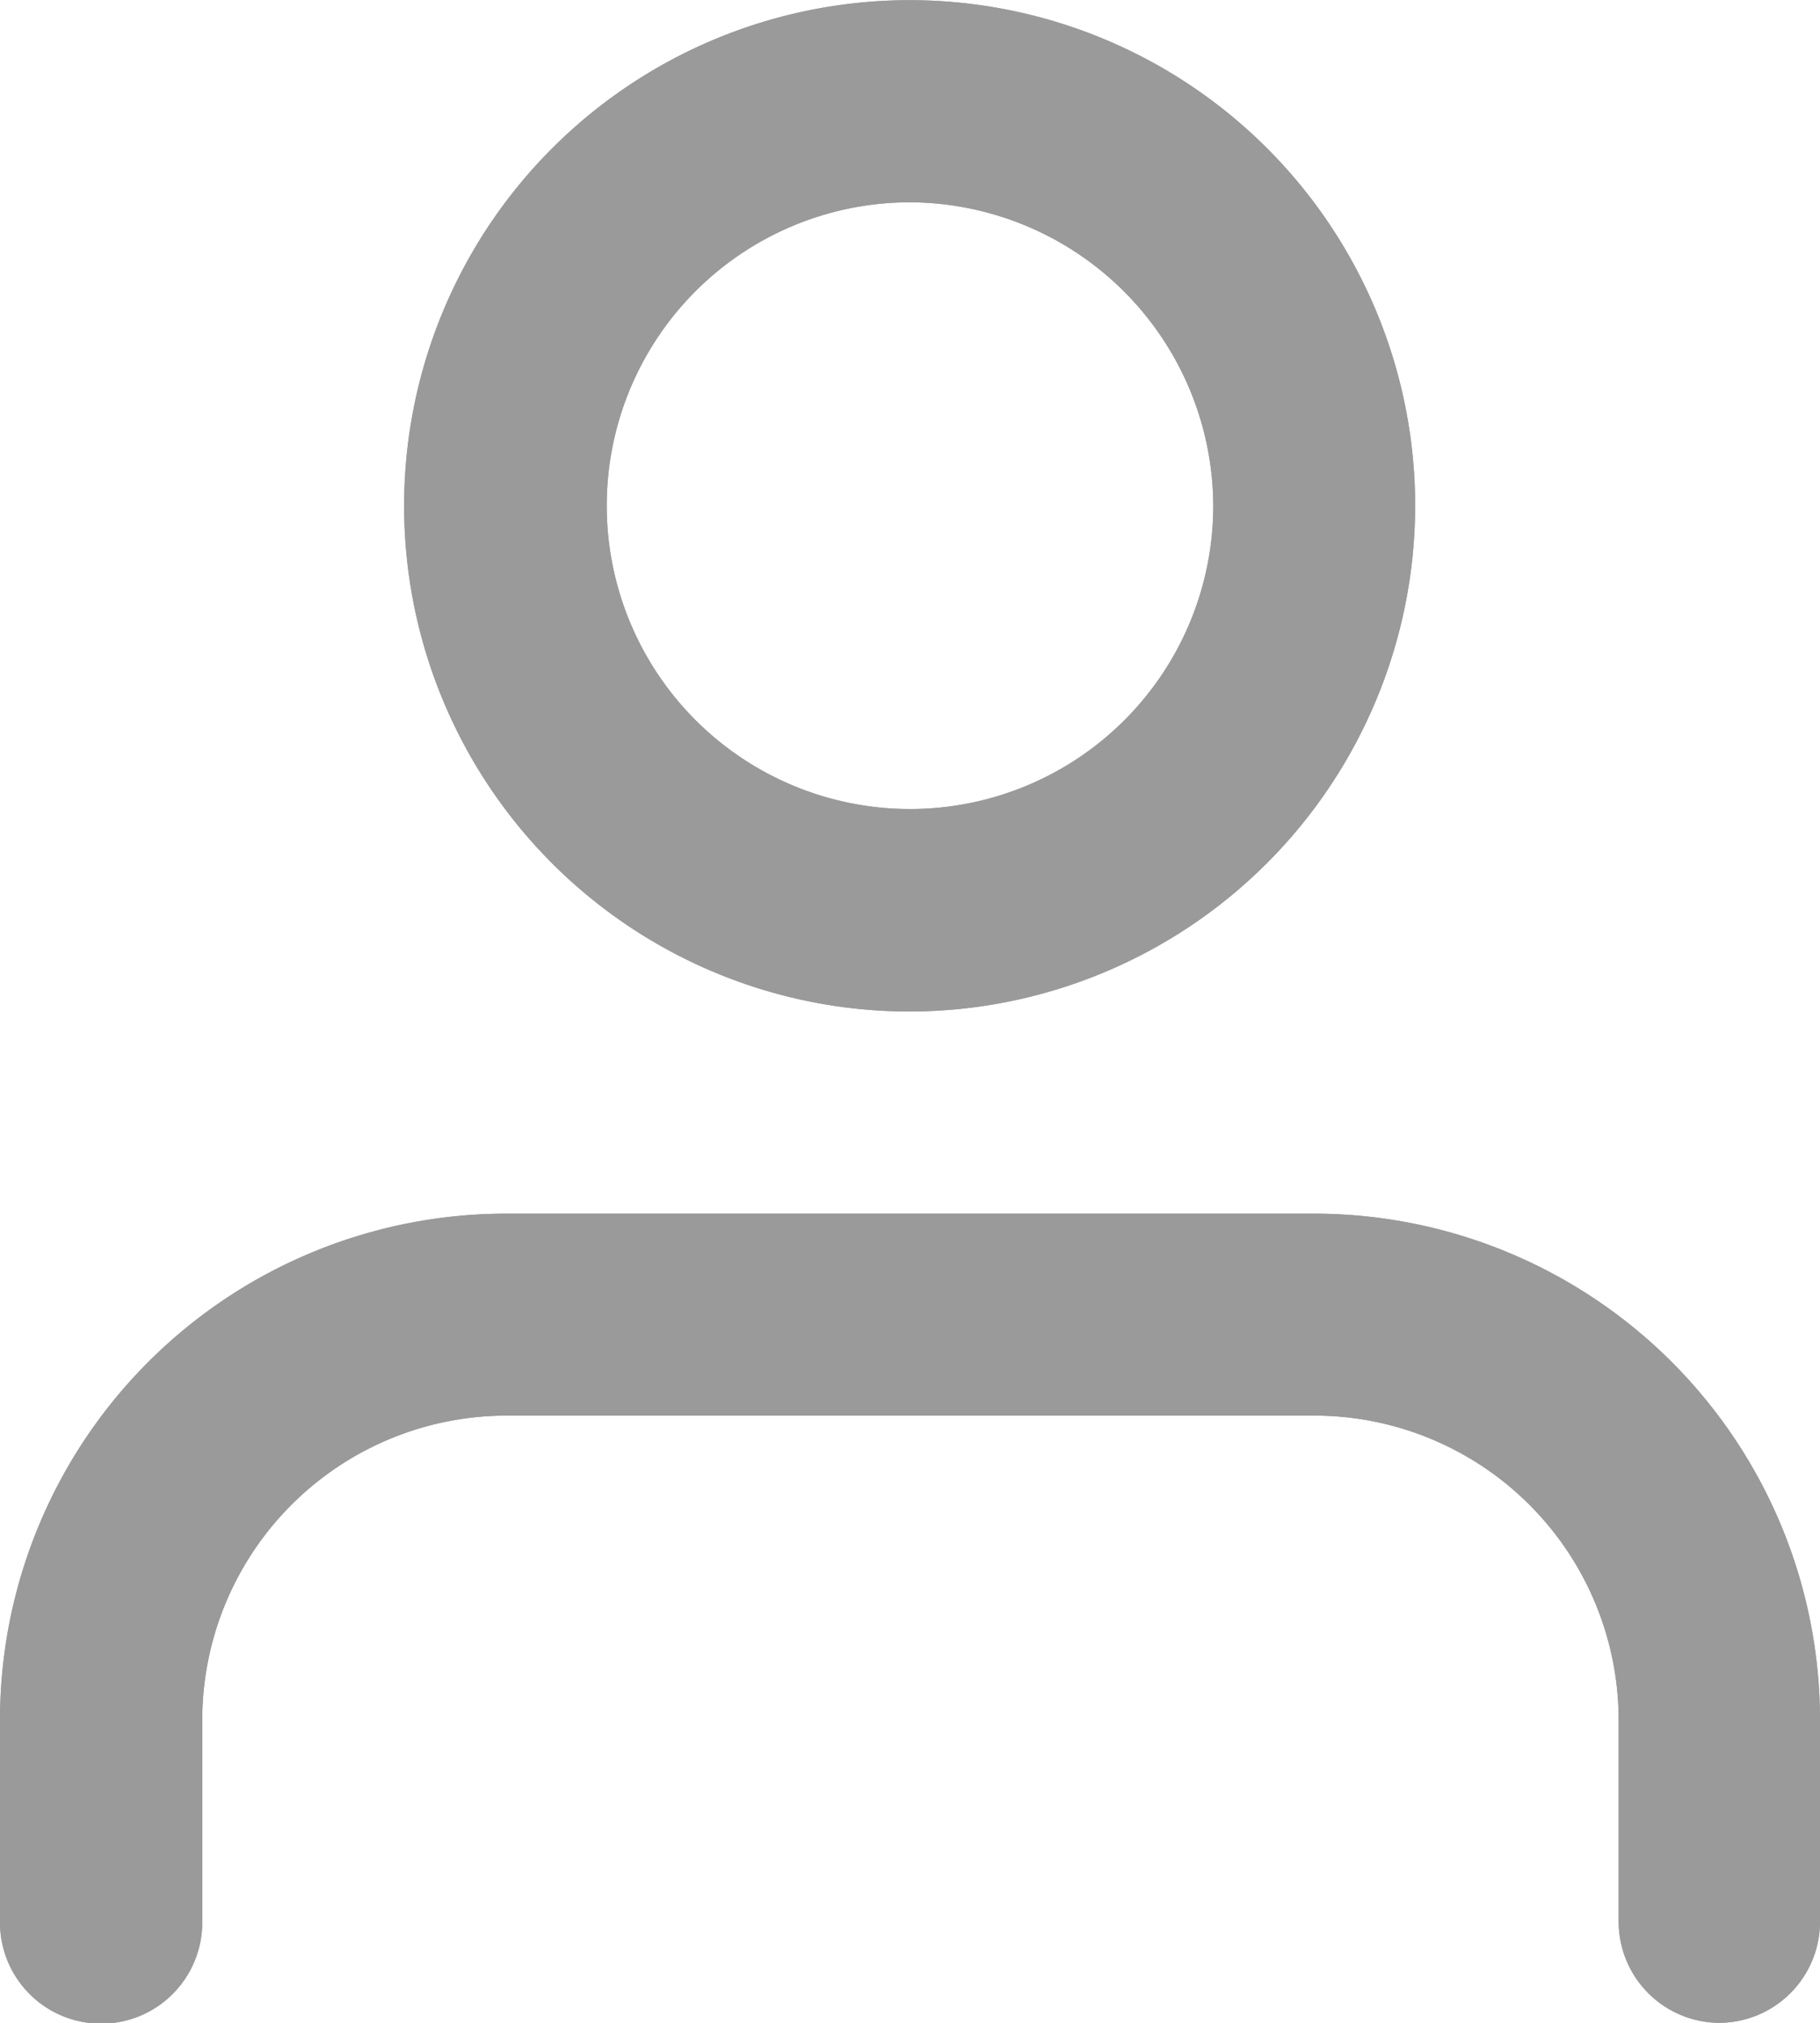 <svg xmlns="http://www.w3.org/2000/svg" xmlns:xlink="http://www.w3.org/1999/xlink" width="10.16" height="11.289" viewBox="0 0 10.16 11.289">
  <defs>
    <clipPath id="clip-path">
      <rect width="10.16" height="11.289" fill="none"/>
    </clipPath>
    <clipPath id="clip-path-2">
      <path id="Combined_Shape" data-name="Combined Shape" d="M9.6,11.289a.565.565,0,0,1-.564-.564V9.6A1.7,1.7,0,0,0,7.338,7.9H2.823A1.7,1.7,0,0,0,1.129,9.6v1.129a.564.564,0,0,1-1.129,0V9.6A2.826,2.826,0,0,1,2.823,6.773H7.338A2.826,2.826,0,0,1,10.16,9.6v1.129A.565.565,0,0,1,9.6,11.289ZM5.08,5.645A2.822,2.822,0,1,1,7.9,2.823,2.826,2.826,0,0,1,5.08,5.645Zm0-4.516A1.693,1.693,0,1,0,6.773,2.823,1.7,1.7,0,0,0,5.08,1.129Z" transform="translate(0 0)" fill="#9a9a9a"/>
    </clipPath>
    <clipPath id="clip-path-3">
      <rect width="13.547" height="13.547" fill="none"/>
    </clipPath>
  </defs>
  <g id="user" transform="translate(0 0)" clip-path="url(#clip-path)">
    <path id="Combined_Shape-2" data-name="Combined Shape" d="M9.6,11.289a.565.565,0,0,1-.564-.564V9.6A1.7,1.7,0,0,0,7.338,7.9H2.823A1.7,1.7,0,0,0,1.129,9.6v1.129a.564.564,0,0,1-1.129,0V9.6A2.826,2.826,0,0,1,2.823,6.773H7.338A2.826,2.826,0,0,1,10.16,9.6v1.129A.565.565,0,0,1,9.6,11.289ZM5.08,5.645A2.822,2.822,0,1,1,7.9,2.823,2.826,2.826,0,0,1,5.08,5.645Zm0-4.516A1.693,1.693,0,1,0,6.773,2.823,1.7,1.7,0,0,0,5.08,1.129Z" transform="translate(0 0)" fill="#9a9a9a"/>
    <g transform="translate(0 0)" clip-path="url(#clip-path-2)">
      <g id="COLOR_black" data-name="COLOR/ black" transform="translate(-1.693 -1.129)" clip-path="url(#clip-path-3)">
        <rect id="Rectangle" width="13.547" height="13.547" fill="#9a9a9a"/>
      </g>
    </g>
  </g>
</svg>
